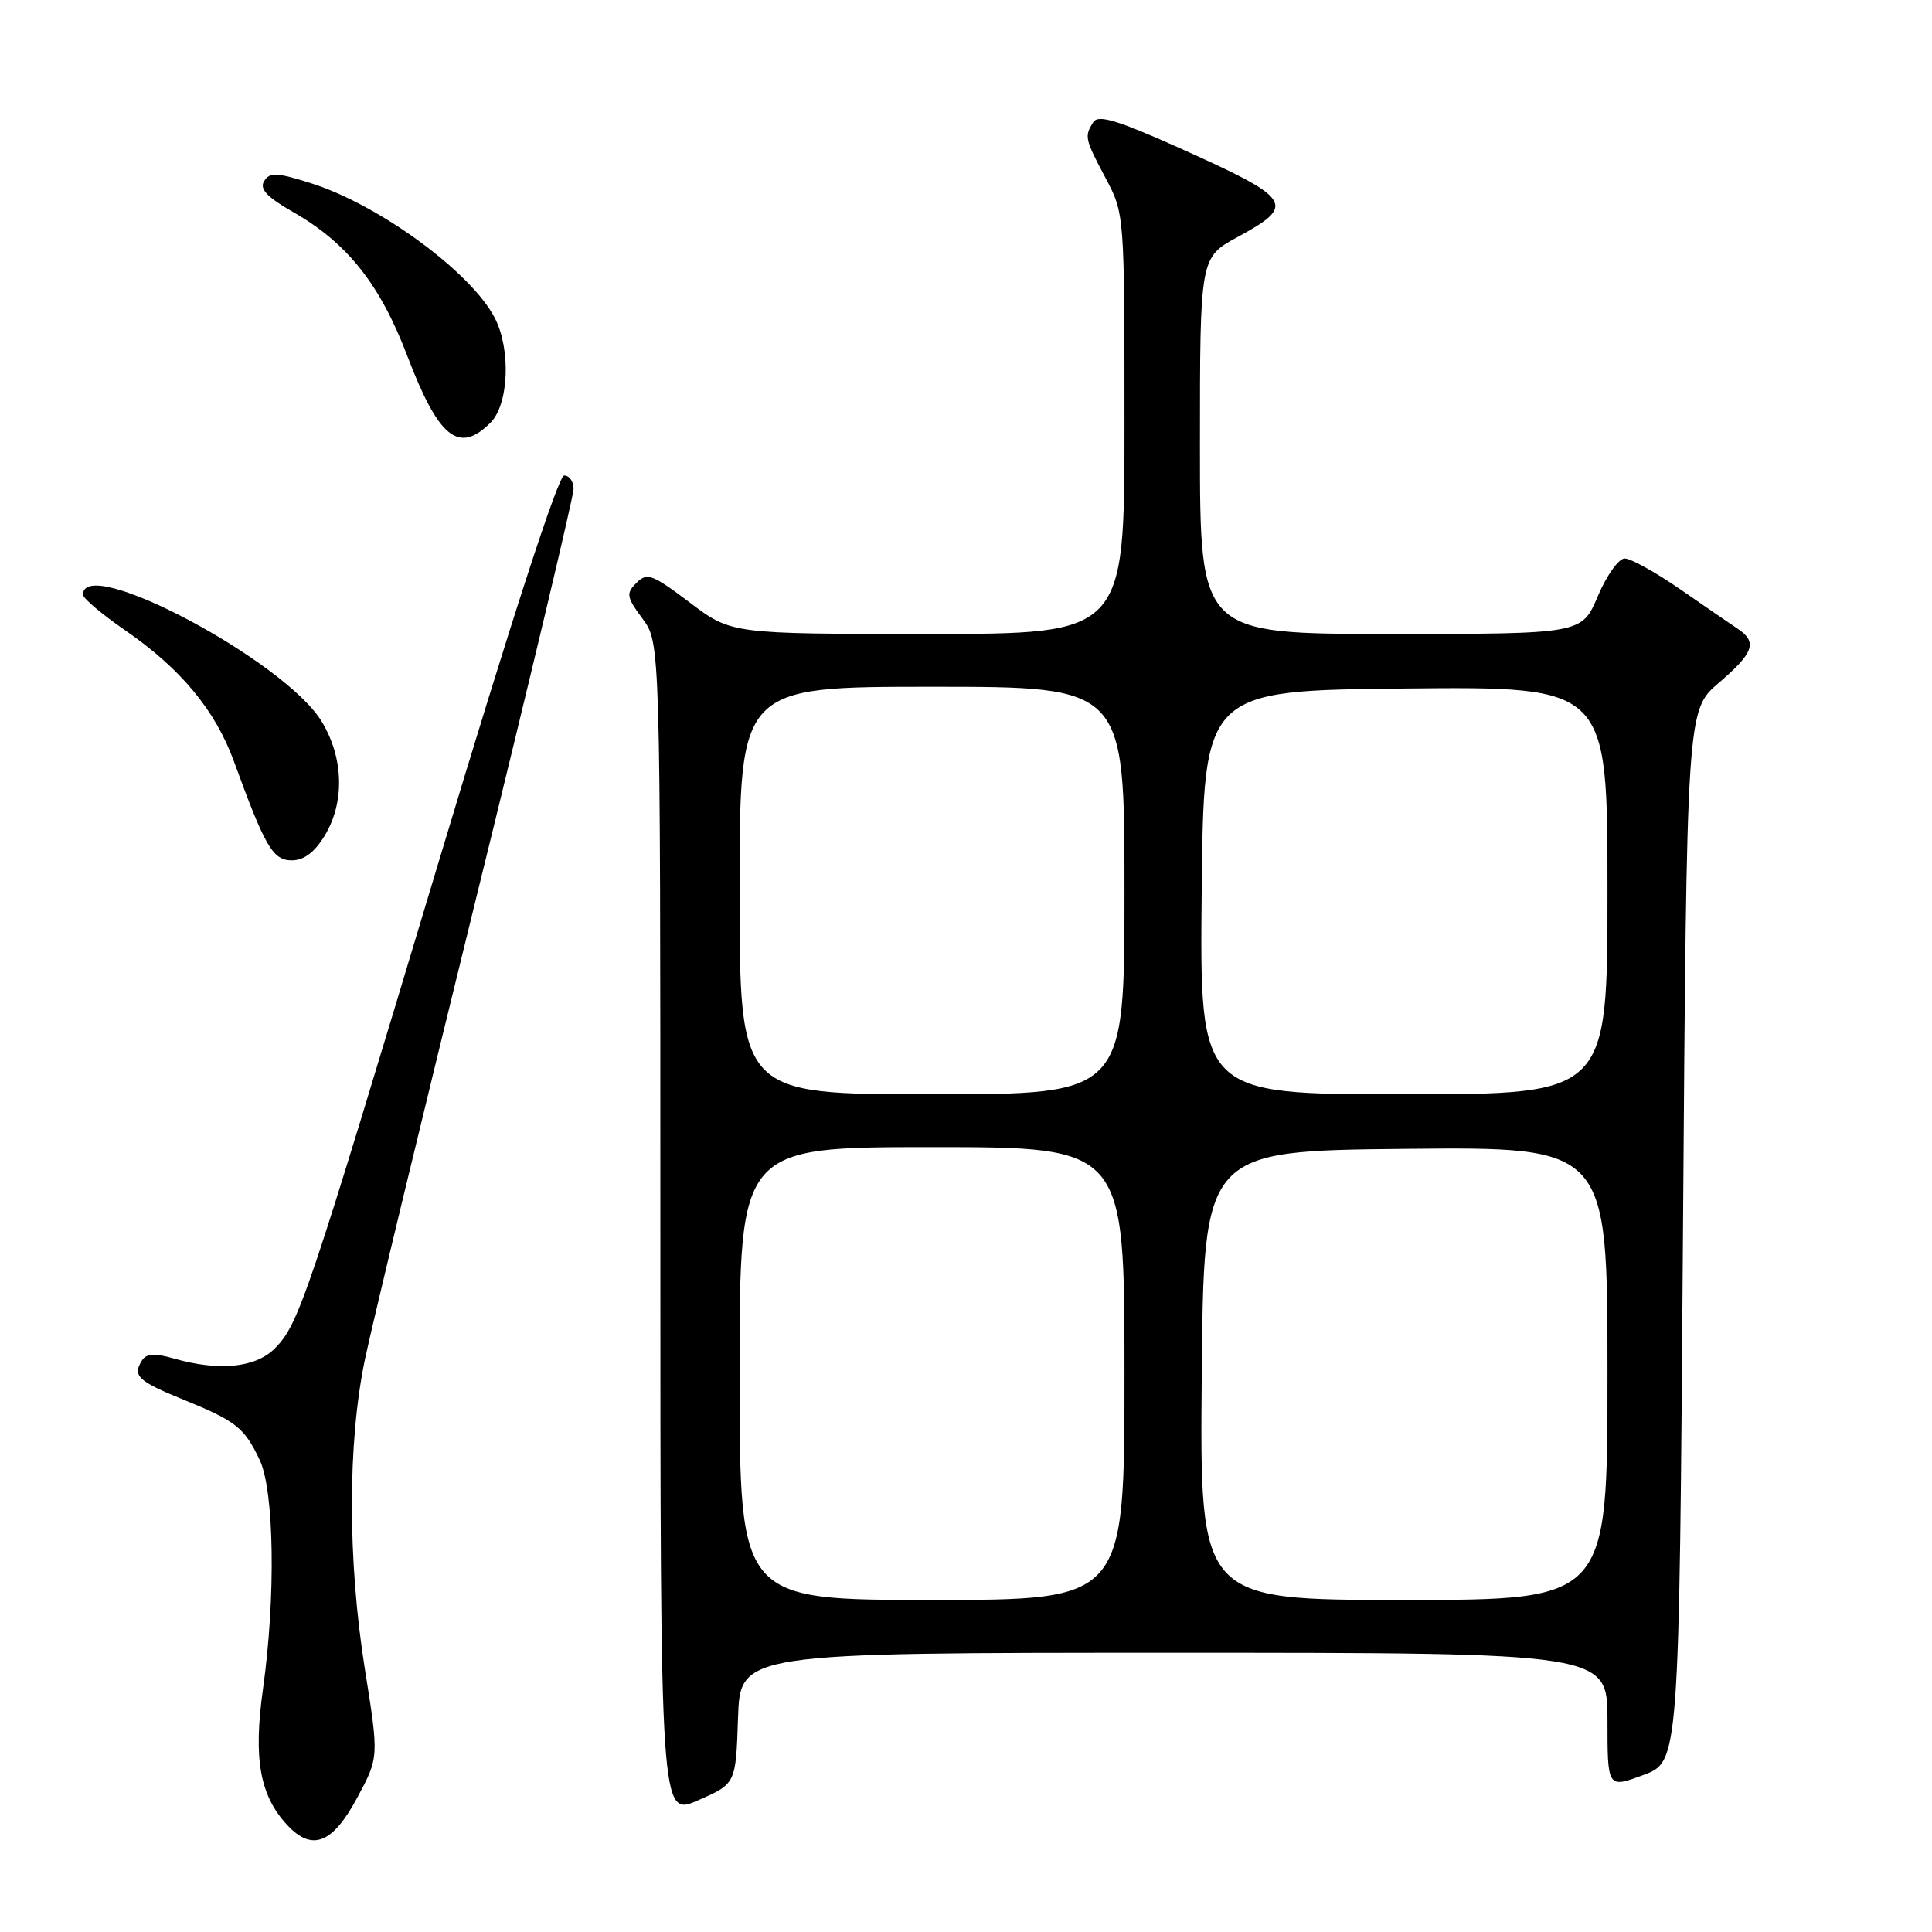 <?xml version="1.0" encoding="UTF-8" standalone="no"?>
<!DOCTYPE svg PUBLIC "-//W3C//DTD SVG 1.1//EN" "http://www.w3.org/Graphics/SVG/1.1/DTD/svg11.dtd" >
<svg xmlns="http://www.w3.org/2000/svg" xmlns:xlink="http://www.w3.org/1999/xlink" version="1.1" viewBox="0 0 256 256">
 <g >
 <path fill="currentColor"
d=" M 47.35 238.18 C 50.21 232.85 50.21 232.85 48.35 221.18 C 46.05 206.67 46.06 191.16 48.36 180.11 C 49.33 175.49 55.94 148.06 63.06 119.14 C 70.18 90.23 76.00 65.77 76.00 64.79 C 76.00 63.80 75.44 63.00 74.75 63.01 C 73.97 63.02 67.73 82.24 58.11 114.26 C 40.66 172.35 39.59 175.50 36.40 178.69 C 33.85 181.24 29.00 181.72 23.04 180.01 C 20.50 179.28 19.40 179.35 18.82 180.26 C 17.52 182.30 18.27 183.01 24.30 185.46 C 31.29 188.30 32.37 189.16 34.41 193.45 C 36.34 197.52 36.55 211.60 34.85 223.77 C 33.55 233.04 34.42 237.93 38.07 241.84 C 41.36 245.37 44.07 244.30 47.35 238.18 Z  M 97.79 227.68 C 98.08 219.00 98.08 219.00 155.54 219.00 C 213.00 219.00 213.00 219.00 213.00 227.98 C 213.00 236.96 213.00 236.96 217.75 235.20 C 222.50 233.44 222.50 233.44 223.00 163.78 C 223.50 94.12 223.50 94.12 227.75 90.48 C 232.40 86.50 232.90 85.08 230.25 83.31 C 229.29 82.67 225.85 80.31 222.62 78.07 C 219.38 75.83 216.08 74.00 215.28 74.00 C 214.48 74.00 212.88 76.25 211.72 79.00 C 209.60 84.00 209.60 84.00 184.30 84.00 C 159.00 84.00 159.00 84.00 159.00 59.06 C 159.00 34.12 159.00 34.12 164.00 31.40 C 171.84 27.14 171.32 26.36 156.10 19.53 C 147.99 15.90 145.51 15.16 144.86 16.19 C 143.67 18.08 143.74 18.40 146.50 23.60 C 148.99 28.29 149.00 28.36 149.00 56.15 C 149.00 84.00 149.00 84.00 122.96 84.00 C 96.91 84.00 96.91 84.00 91.40 79.84 C 86.42 76.08 85.74 75.83 84.34 77.23 C 82.93 78.64 83.01 79.09 85.14 81.98 C 87.50 85.17 87.50 85.17 87.50 162.96 C 87.50 240.74 87.50 240.74 92.50 238.55 C 97.50 236.36 97.50 236.36 97.79 227.68 Z  M 43.01 110.75 C 45.70 106.34 45.55 100.43 42.63 95.61 C 37.78 87.58 11.00 73.36 11.00 78.80 C 11.00 79.28 13.50 81.39 16.56 83.50 C 23.94 88.58 28.54 94.12 31.01 100.92 C 35.14 112.26 36.16 114.00 38.67 114.00 C 40.26 114.00 41.68 112.94 43.01 110.75 Z  M 65.00 56.00 C 67.42 53.58 67.72 46.29 65.56 42.13 C 62.43 36.06 50.22 27.12 41.21 24.28 C 36.66 22.84 35.74 22.80 35.00 24.00 C 34.36 25.04 35.35 26.10 38.86 28.11 C 46.00 32.19 50.34 37.64 53.95 47.11 C 58.12 58.06 60.79 60.21 65.00 56.00 Z  M 98.00 182.00 C 98.00 152.00 98.00 152.00 123.50 152.00 C 149.00 152.00 149.00 152.00 149.00 182.00 C 149.00 212.00 149.00 212.00 123.50 212.00 C 98.00 212.00 98.00 212.00 98.00 182.00 Z  M 159.24 182.25 C 159.50 152.50 159.50 152.50 186.25 152.23 C 213.00 151.97 213.00 151.97 213.00 181.98 C 213.00 212.00 213.00 212.00 185.99 212.00 C 158.97 212.00 158.97 212.00 159.24 182.25 Z  M 98.00 118.00 C 98.00 91.00 98.00 91.00 123.50 91.00 C 149.00 91.00 149.00 91.00 149.00 118.00 C 149.00 145.00 149.00 145.00 123.50 145.00 C 98.00 145.00 98.00 145.00 98.00 118.00 Z  M 159.23 118.25 C 159.50 91.50 159.50 91.50 186.25 91.23 C 213.00 90.97 213.00 90.97 213.00 117.98 C 213.00 145.00 213.00 145.00 185.98 145.00 C 158.97 145.00 158.97 145.00 159.23 118.25 Z "/>
</g>
</svg>